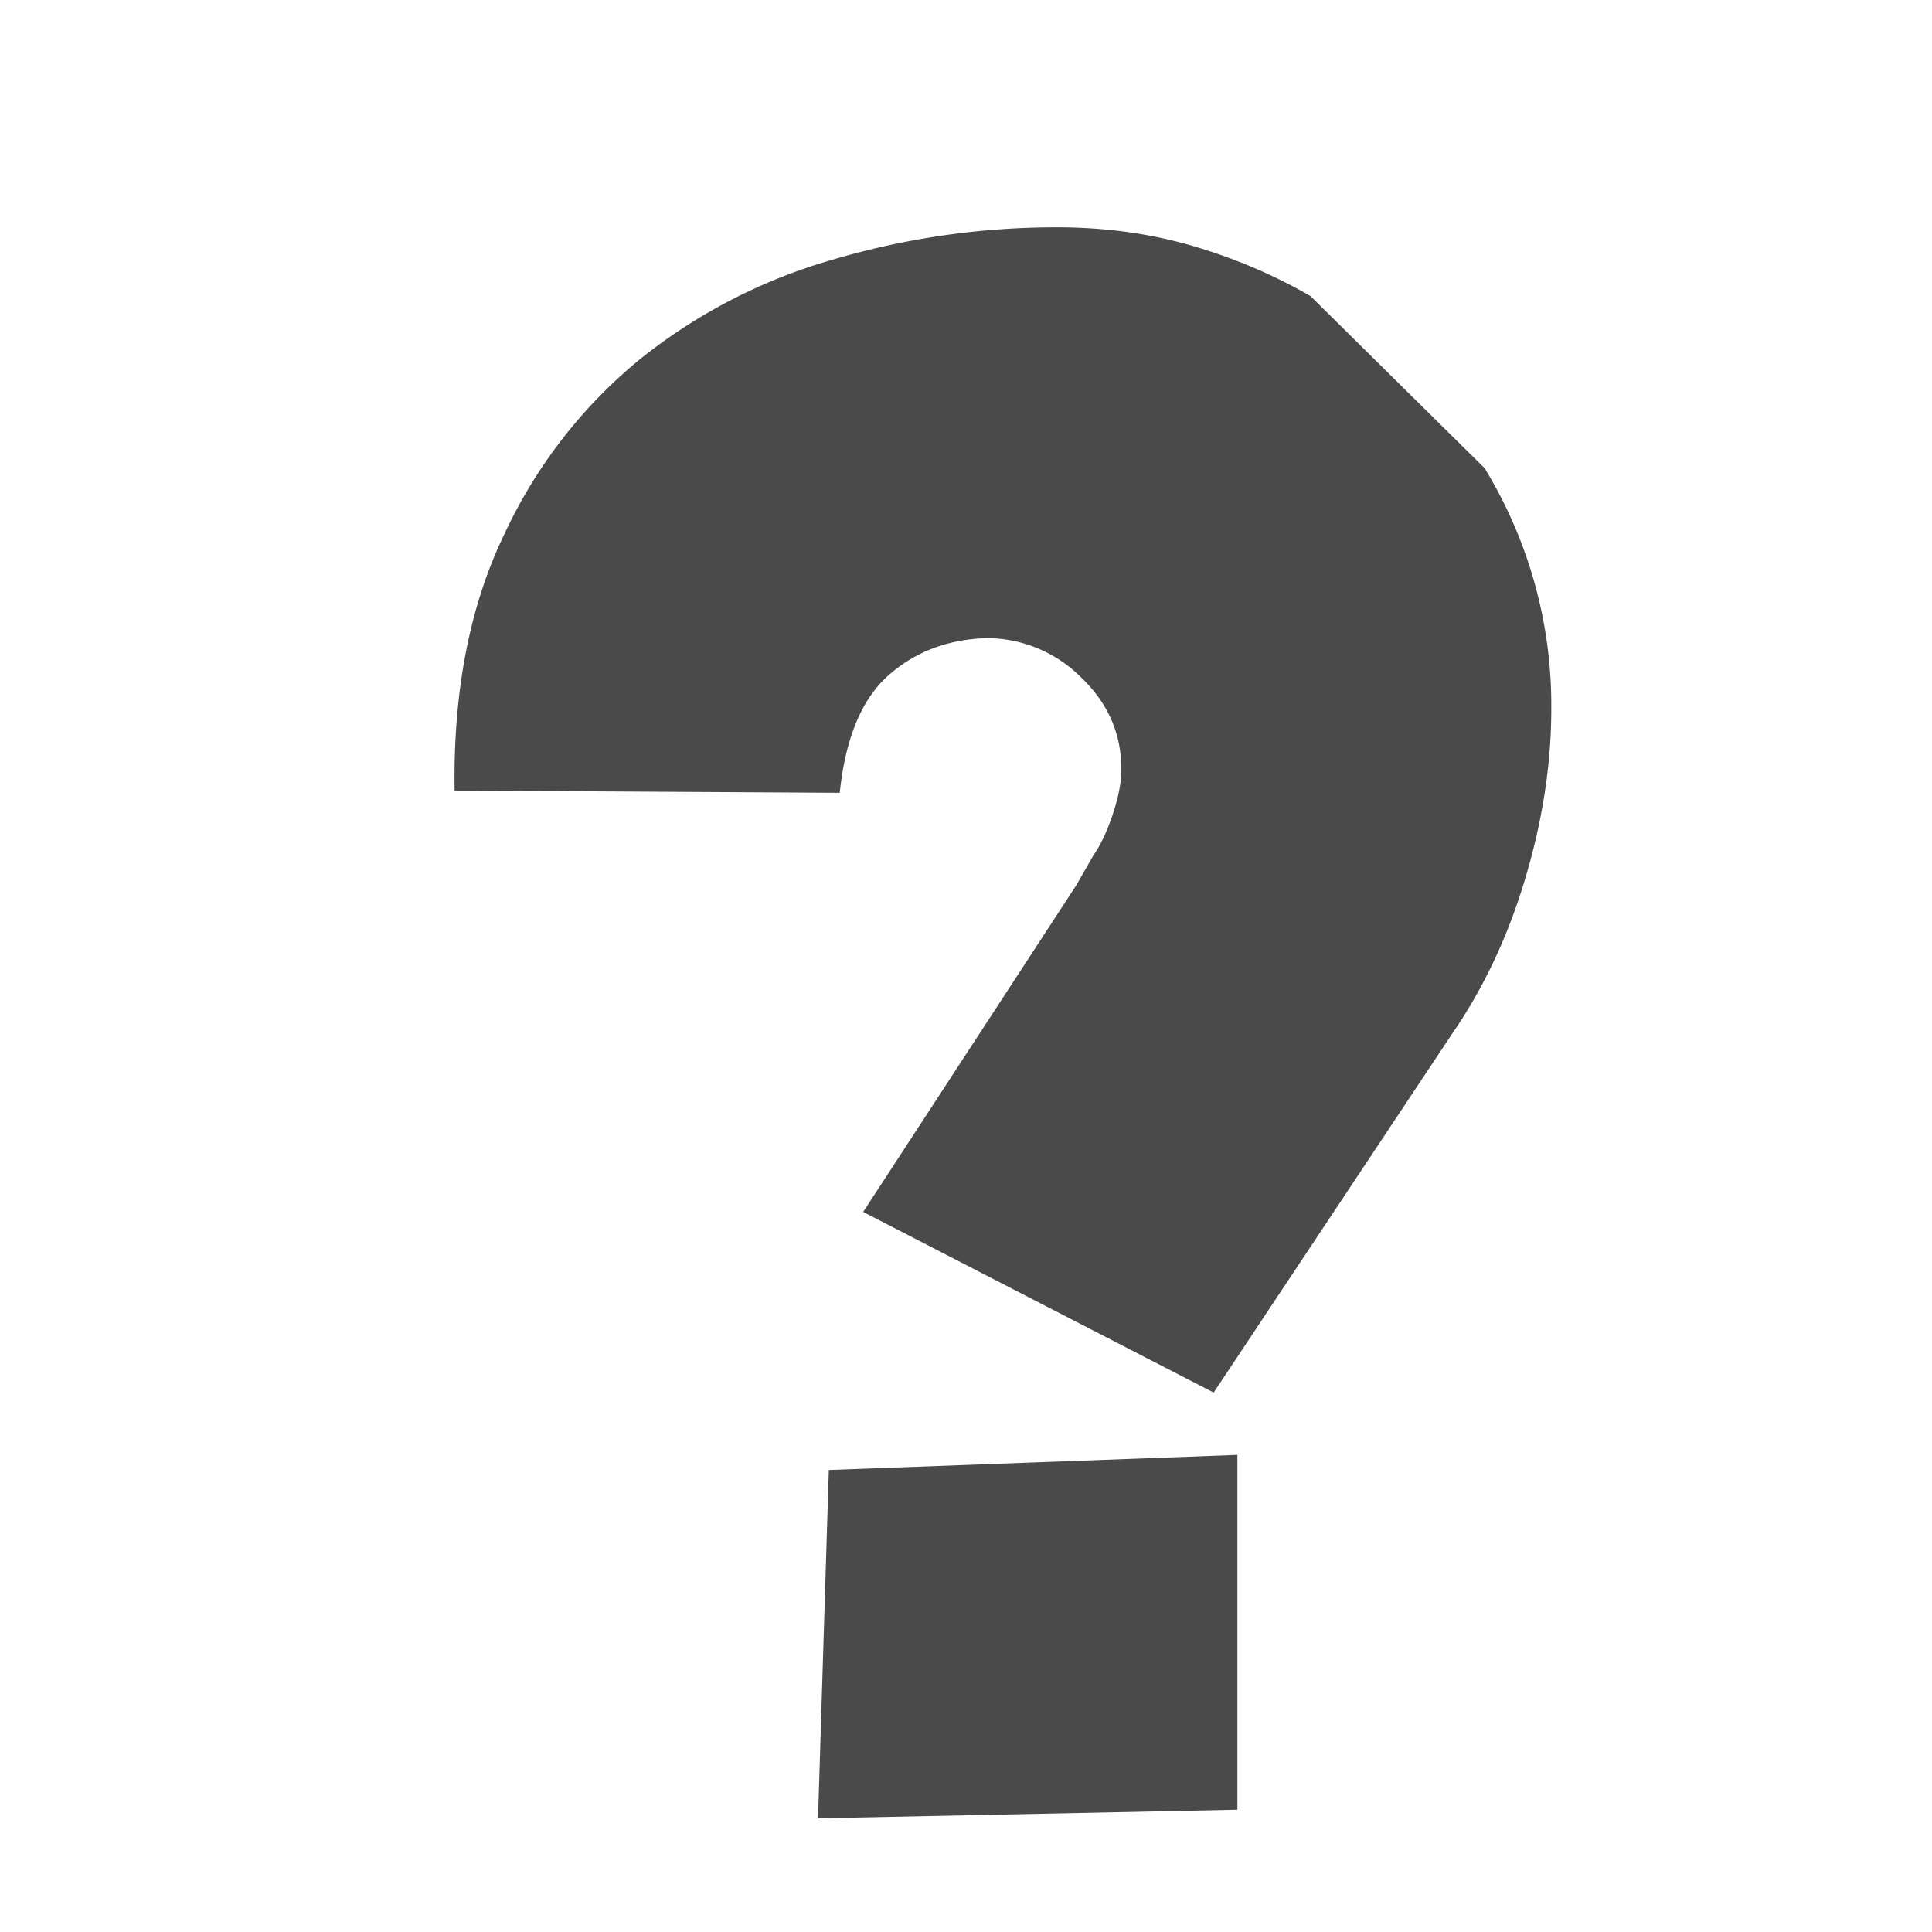 <svg xmlns="http://www.w3.org/2000/svg" width="17" height="17" viewBox="0 0 17 17"><path fill="#4A4A4A" fill-rule="evenodd" d="M10.888 15.924L7.198 16l.095-3.065 3.595-.133v3.122zm-.208-3.67l-3.085-1.59L9.47 7.79l.151-.264c.063-.089.12-.21.17-.36.051-.152.076-.284.076-.398 0-.315-.12-.586-.36-.813a1.175 1.175 0 0 0-.832-.34c-.34.012-.628.123-.86.33-.234.209-.376.552-.426 1.031L4 6.956c-.013-.87.132-1.62.435-2.25a4.37 4.37 0 0 1 1.192-1.542 4.845 4.845 0 0 1 1.703-.88A6.93 6.93 0 0 1 9.299 2c.416 0 .81.053 1.182.16.372.108.722.256 1.05.445l1.532 1.514a4 4 0 0 1 .587 2.118c0 .48-.075.975-.227 1.486-.151.51-.366.968-.644 1.371l-2.1 3.16z"/></svg>